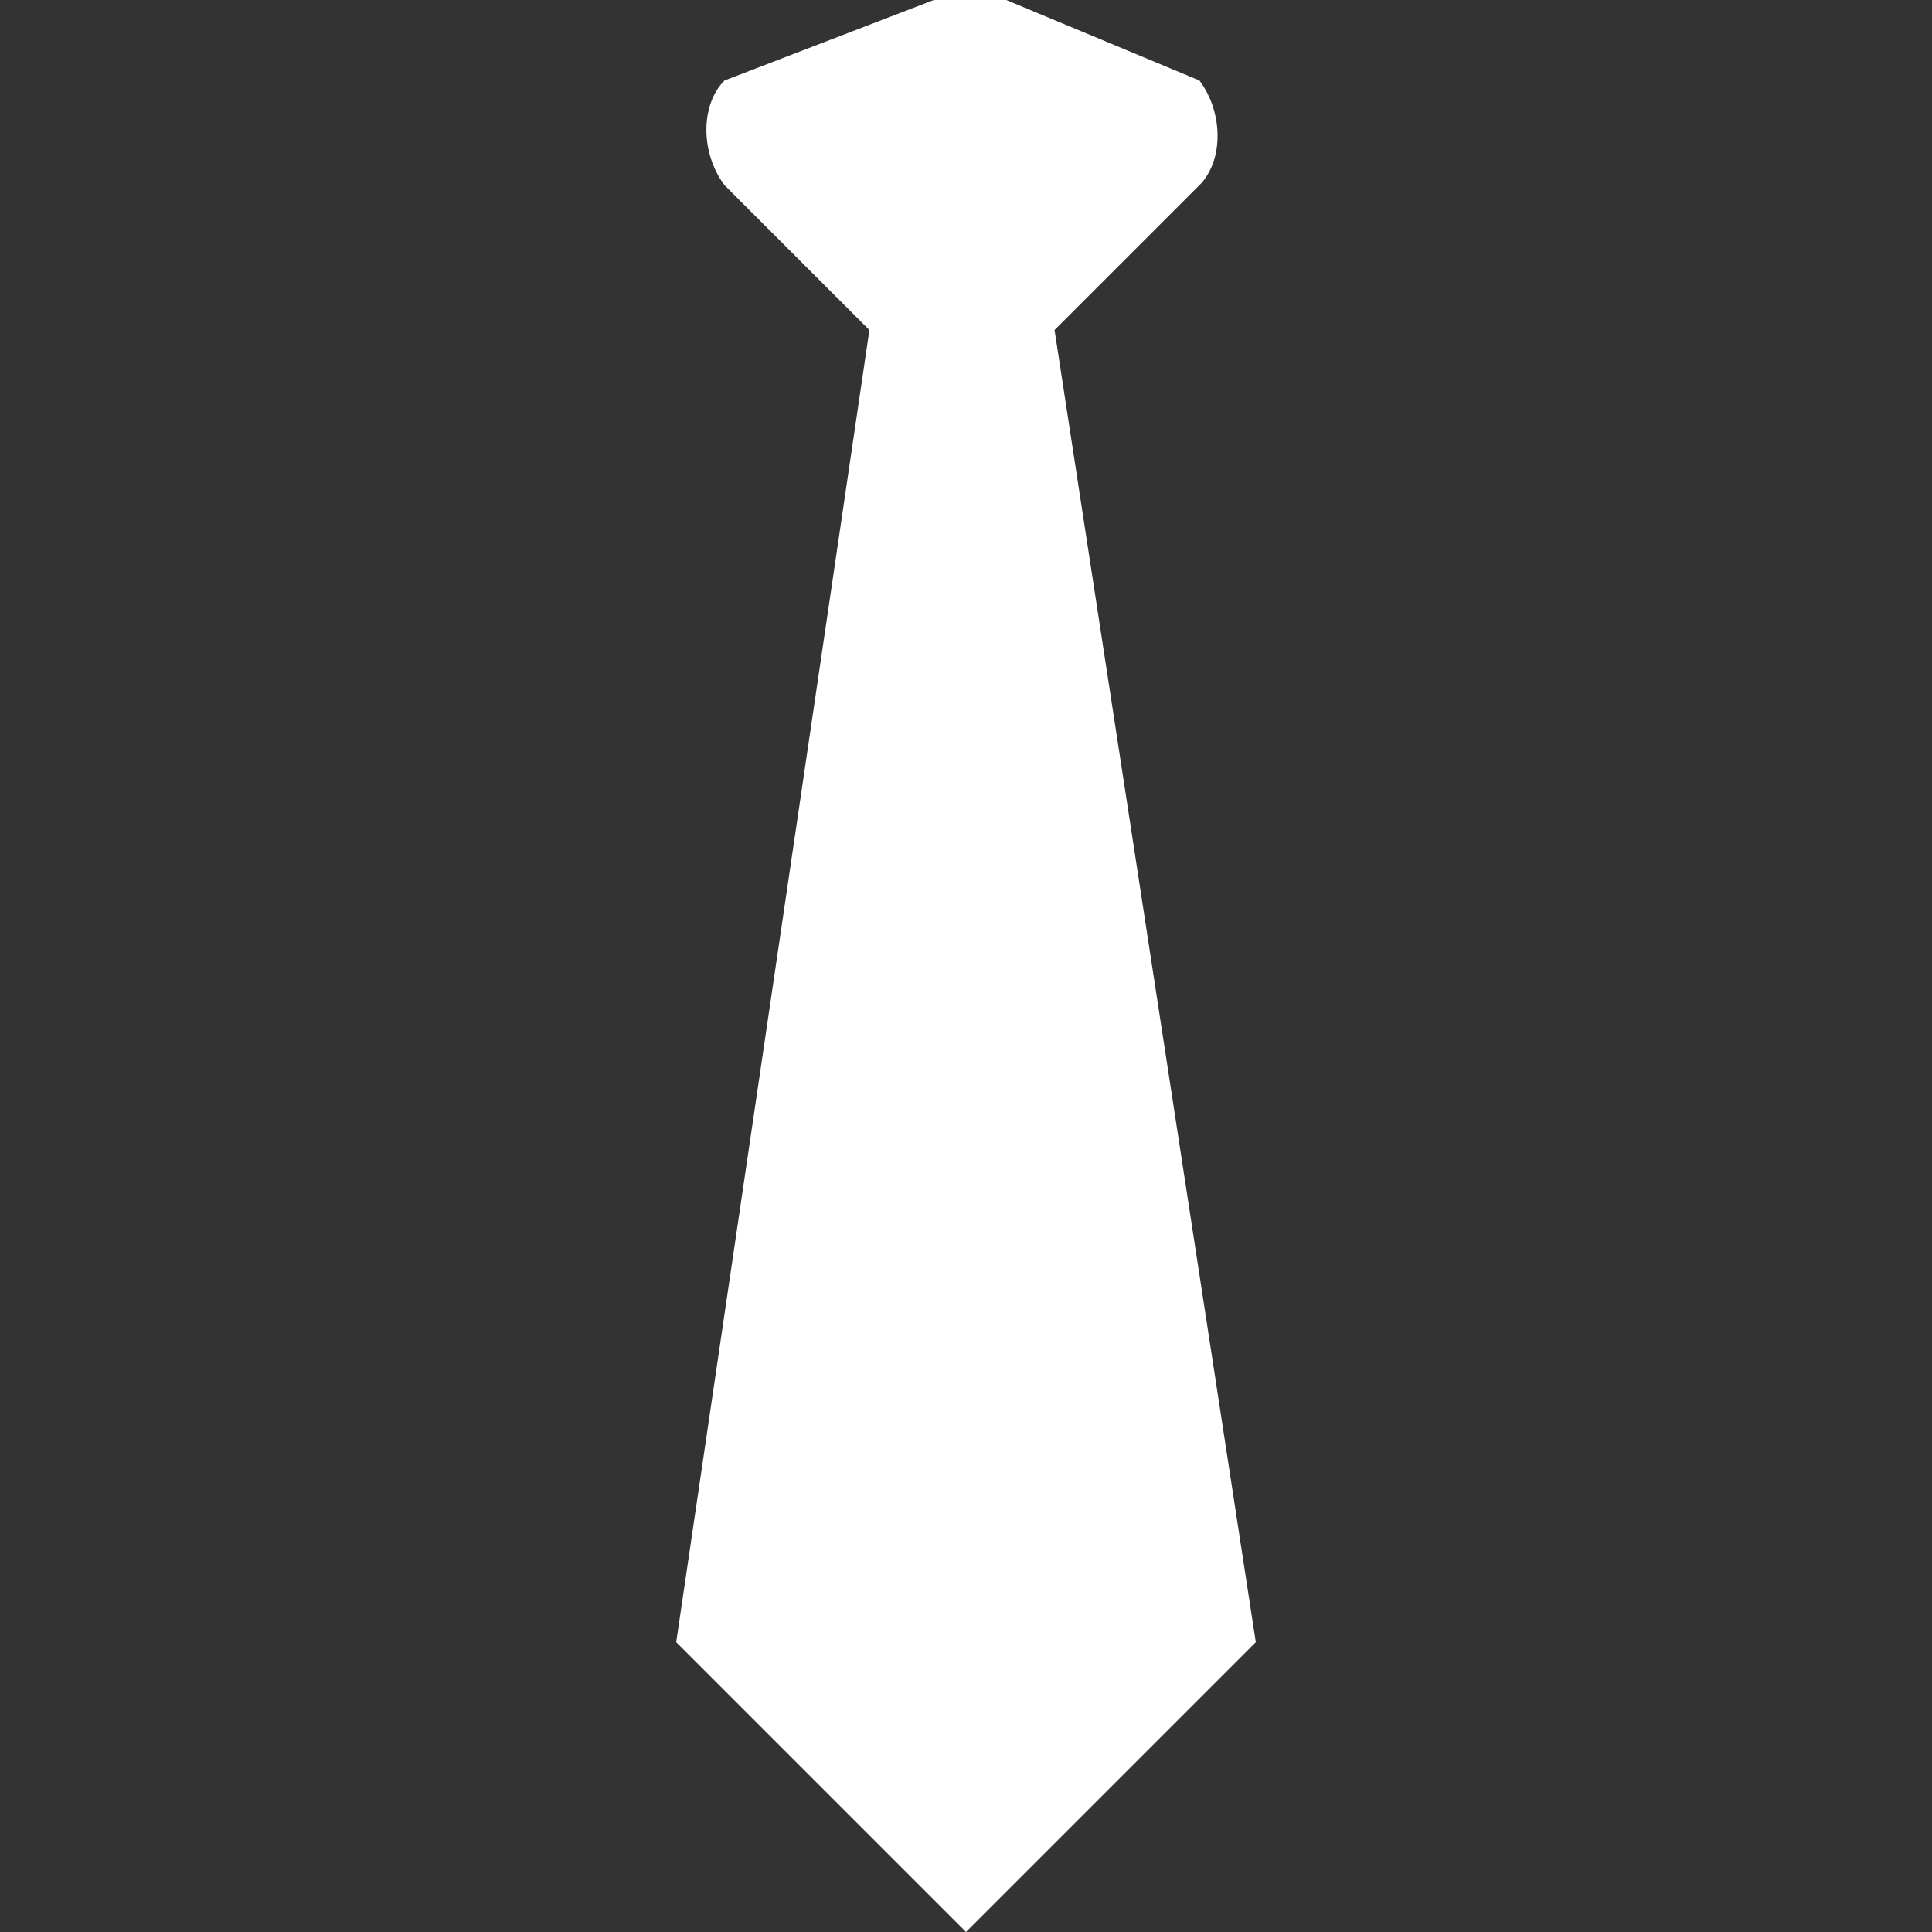 <?xml version="1.0" encoding="utf-8"?>
<!-- Generator: Adobe Illustrator 18.1.1, SVG Export Plug-In . SVG Version: 6.00 Build 0)  -->
<svg version="1.1" id="Layer_1" xmlns="http://www.w3.org/2000/svg" xmlns:xlink="http://www.w3.org/1999/xlink" x="0px" y="0px"
	 width="24px" height="24px" viewBox="-234.3 286.3 24 24" enable-background="new -234.3 286.3 24 24" xml:space="preserve">
<rect x="-234.3" y="286.3" width="24" height="24" fill="#333333" stroke="none"/>
<path fill-rule="evenodd" clip-rule="evenodd" fill="#FFFFFF" d="M-221.2,290.4l1.8-1.8c0.3-0.3,0.3-0.9,0-1.3l-2.4-1h-0.9l-2.6,1
	c-0.3,0.3-0.3,0.9,0,1.3l1.8,1.8l-2.4,16.3l3.6,3.6l3.6-3.6L-221.2,290.4z"/>
</svg>
